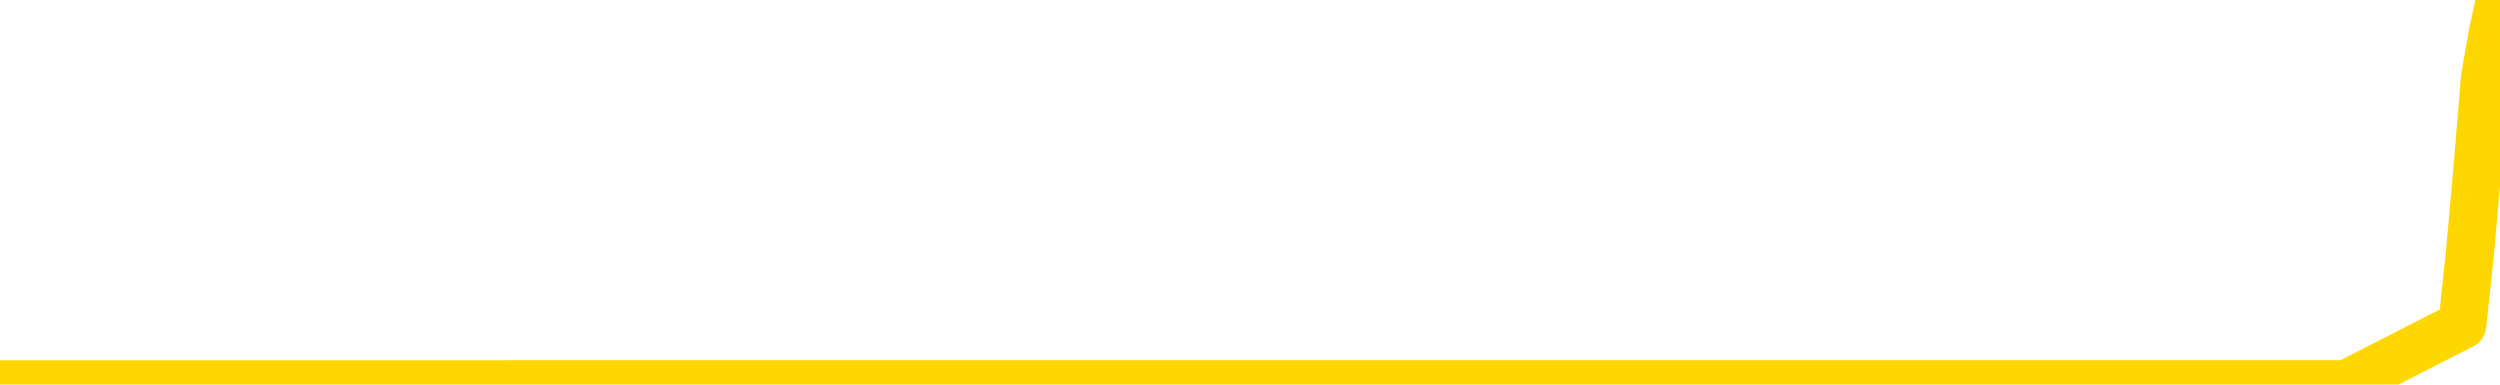 <svg xmlns="http://www.w3.org/2000/svg" version="1.1" viewBox="0 0 6500 1000">
	<path fill="none" stroke="gold" stroke-width="125" stroke-linecap="round" stroke-linejoin="round" d="M0 1100  L-713321 1100 L-710717 1099 L-709049 1099 L-690720 1098 L-690550 1098 L-683392 1097 L-683359 1097 L-669928 1097 L-667006 1097 L-653665 1096 L-649496 1095 L-648336 1093 L-647717 1091 L-645705 1090 L-641933 1089 L-641333 1089 L-641005 1088 L-640792 1087 L-640250 1087 L-639012 1084 L-637833 1081 L-634969 1078 L-634446 1076 L-629591 1075 L-626654 1074 L-626611 1074 L-626302 1073 L-626050 1072 L-623455 1072 L-619200 1072 L-619182 1072 L-617945 1072 L-616068 1072 L-614114 1071 L-613166 1070 L-612895 1070 L-612586 1069 L-612488 1069 L-611657 1069 L-609626 1069 L-609336 1066 L-607190 1065 L-607034 1063 L-603378 1061 L-603127 1062 L-603028 1061 L-602511 1062 L-600360 1064 L-599431 1066 L-597905 1068 L-596666 1068 L-595119 1067 L-592157 1067 L-591035 1066 L-590726 1065 L-589515 1065 L-586508 1069 L-586489 1068 L-586141 1068 L-585928 1068 L-585802 1063 L-585560 1062 L-585522 1061 L-585503 1061 L-585484 1060 L-585425 1059 L-585366 1059 L-585348 1058 L-584905 1057 L-583666 1057 L-582120 1056 L-578732 1055 L-573006 1055 L-572804 1055 L-571168 1054 L-569446 1054 L-568014 1054 L-567782 1053 L-567067 1053 L-560935 1053 L-560567 1052 L-560412 1051 L-559834 1051 L-559541 1050 L-558574 1049 L-558264 1048 L-557665 1048 L-556059 1048 L-555324 1048 L-555014 1048 L-554246 1048 L-552210 1047 L-551785 1047 L-550972 1046 L-543543 1046 L-543020 1045 L-542847 1044 L-542112 1044 L-540544 1043 L-540138 1043 L-537913 1042 L-536966 1042 L-536541 1041 L-536210 1041 L-535166 1041 L-533058 1040 L-532806 1040 L-532187 1039 L-531375 1039 L-529267 1038 L-529218 1037 L-527290 1037 L-526964 1036 L-526829 1035 L-526326 1035 L-524913 1034 L-524410 1033 L-523889 1032 L-520329 1030 L-519594 1029 L-517169 1029 L-515880 1028 L-515473 1028 L-512320 1028 L-512165 1028 L-512145 1028 L-511779 1028 L-510520 1029 L-509805 1029 L-508915 1029 L-508508 1029 L-507580 1029 L-506471 1029 L-506168 1030 L-499919 1031 L-498972 1031 L-497346 1032 L-496844 1032 L-493168 1033 L-492336 1033 L-488383 1033 L-486971 1032 L-484482 1032 L-483805 1031 L-483766 1031 L-482896 1031 L-479684 1030 L-476821 1030 L-475853 1030 L-474732 1029 L-474713 1028 L-473088 1028 L-472624 1027 L-472532 1026 L-466163 1026 L-465214 1026 L-462757 1025 L-461885 1025 L-460649 1024 L-458647 1024 L-458250 1023 L-456814 1023 L-454787 1022 L-454574 1022 L-453394 1021 L-451886 1021 L-451865 1021 L-449853 1020 L-448984 1020 L-448113 1019 L-447528 1018 L-446991 1018 L-446333 1017 L-445095 1016 L-444534 1016 L-443353 1016 L-442116 1015 L-442077 1015 L-441690 1015 L-441149 1014 L-440375 1014 L-439253 1013 L-437163 1013 L-436830 1012 L-436544 1011 L-435616 1011 L-435133 1010 L-434397 1010 L-430766 1010 L-429638 1009 L-429484 1009 L-428458 1008 L-424743 1008 L-423525 1007 L-421707 1007 L-418921 1006 L-418360 1006 L-414472 1006 L-411995 1005 L-410660 1005 L-410157 1005 L-409674 1005 L-406985 1005 L-403213 1005 L-400756 1005 L-399576 1005 L-398937 1004 L-396577 1003 L-396500 1003 L-395452 1003 L-395359 1002 L-394856 1002 L-394410 1002 L-394353 1002 L-394139 1002 L-391180 1001 L-388472 1001 L-388317 1001 L-384796 1000 L-384273 1000 L-383306 999 L-382957 999 L-381913 998 L-380985 997 L-380559 997 L-379050 997 L-378083 997 L-378064 996 L-376168 971 L-376052 946 L-376004 921 L-375980 895 L-372976 895 L-370945 894 L-369184 894 L-368817 894 L-368372 893 L-368005 893 L-367591 892 L-365606 892 L-365393 892 L-365238 891 L-363632 891 L-362511 891 L-361562 891 L-360305 890 L-358661 890 L-357481 889 L-350891 889 L-350845 888 L-350439 888 L-349394 888 L-349259 887 L-347576 887 L-347556 886 L-346219 886 L-344983 885 L-344829 885 L-344455 884 L-344249 884 L-343939 883 L-343165 883 L-340844 882 L-340186 882 L-338058 882 L-336336 881 L-336142 881 L-333589 880 L-333313 880 L-333125 879 L-332292 879 L-331520 878 L-330822 878 L-325821 878 L-325445 877 L-321192 877 L-320705 911 L-320686 911 L-320607 910 L-320532 910 L-320512 875 L-319699 875 L-318945 874 L-317726 874 L-316294 874 L-316198 874 L-316023 874 L-315669 873 L-314360 873 L-312503 872 L-310800 872 L-310297 871 L-310032 871 L-309639 871 L-309505 870 L-308595 870 L-308219 869 L-307290 869 L-306951 869 L-306911 869 L-306874 869 L-304958 869 L-304784 868 L-303256 868 L-302927 868 L-302811 868 L-302404 867 L-302056 867 L-300412 866 L-299862 866 L-299618 865 L-299077 865 L-298246 864 L-297704 864 L-296170 863 L-296077 863 L-296040 863 L-295904 862 L-295517 862 L-294492 862 L-292616 861 L-292520 861 L-291919 872 L-291552 883 L-291068 895 L-291030 907 L-290256 908 L-290198 907 L-290024 907 L-289830 906 L-288225 906 L-288205 905 L-288050 906 L-287934 906 L-286755 907 L-286600 908 L-285933 908 L-283485 936 L-280970 964 L-278300 992 L-270601 1020 L-264933 1020 L-262719 1019 L-262695 1019 L-261722 1026 L-261702 1026 L-260838 1025 L-258098 1025 L-252299 1018 L-252146 1017 L-249360 1017 L-235752 1016 L-235006 1016 L-230595 1015 L-214249 1015 L-214017 1014 L-213479 1014 L-205020 1013 L-196314 1013 L-196102 1013 L-194130 1012 L-191343 1012 L-186856 1013 L-186701 1012 L-186532 1012 L-186392 1012 L-186101 1011 L-186062 1011 L-185791 1011 L-185620 1010 L-185210 1010 L-184089 1010 L-182909 1009 L-181632 1009 L-178768 1009 L-175848 1008 L-173856 1008 L-172308 1007 L-169270 1007 L-159946 1007 L-159422 1006 L-153698 1006 L-152191 1006 L-151376 1006 L-149693 1005 L-148972 1005 L-148803 1005 L-147758 1004 L-145691 1004 L-144329 1003 L-139886 1003 L-139788 1003 L-139750 1002 L-139731 1002 L-138898 1002 L-138821 1001 L-136248 1001 L-132999 1000 L-132844 1000 L-131896 1000 L-130155 999 L-129439 1001 L-125898 1003 L-119321 1005 L-117904 1008 L-117883 1007 L-116933 1007 L-113458 1007 L-112705 1006 L-112143 1006 L-111361 1005 L-103857 1005 L-102259 1005 L-100685 1004 L-97499 1004 L-93166 1003 L-84597 1003 L-75850 1003 L-72776 1003 L-69510 1002 L-68964 1002 L-61827 1001 L-56159 1001 L-42095 1001 L-36083 1002 L-31377 1001 L-27374 1001 L-22266 1000 L-12552 1000 L3017 999 L6100 999 L6402 845 L6422 656 L6441 442 L6461 202 L6480 92 L6500 0" />
</svg>
